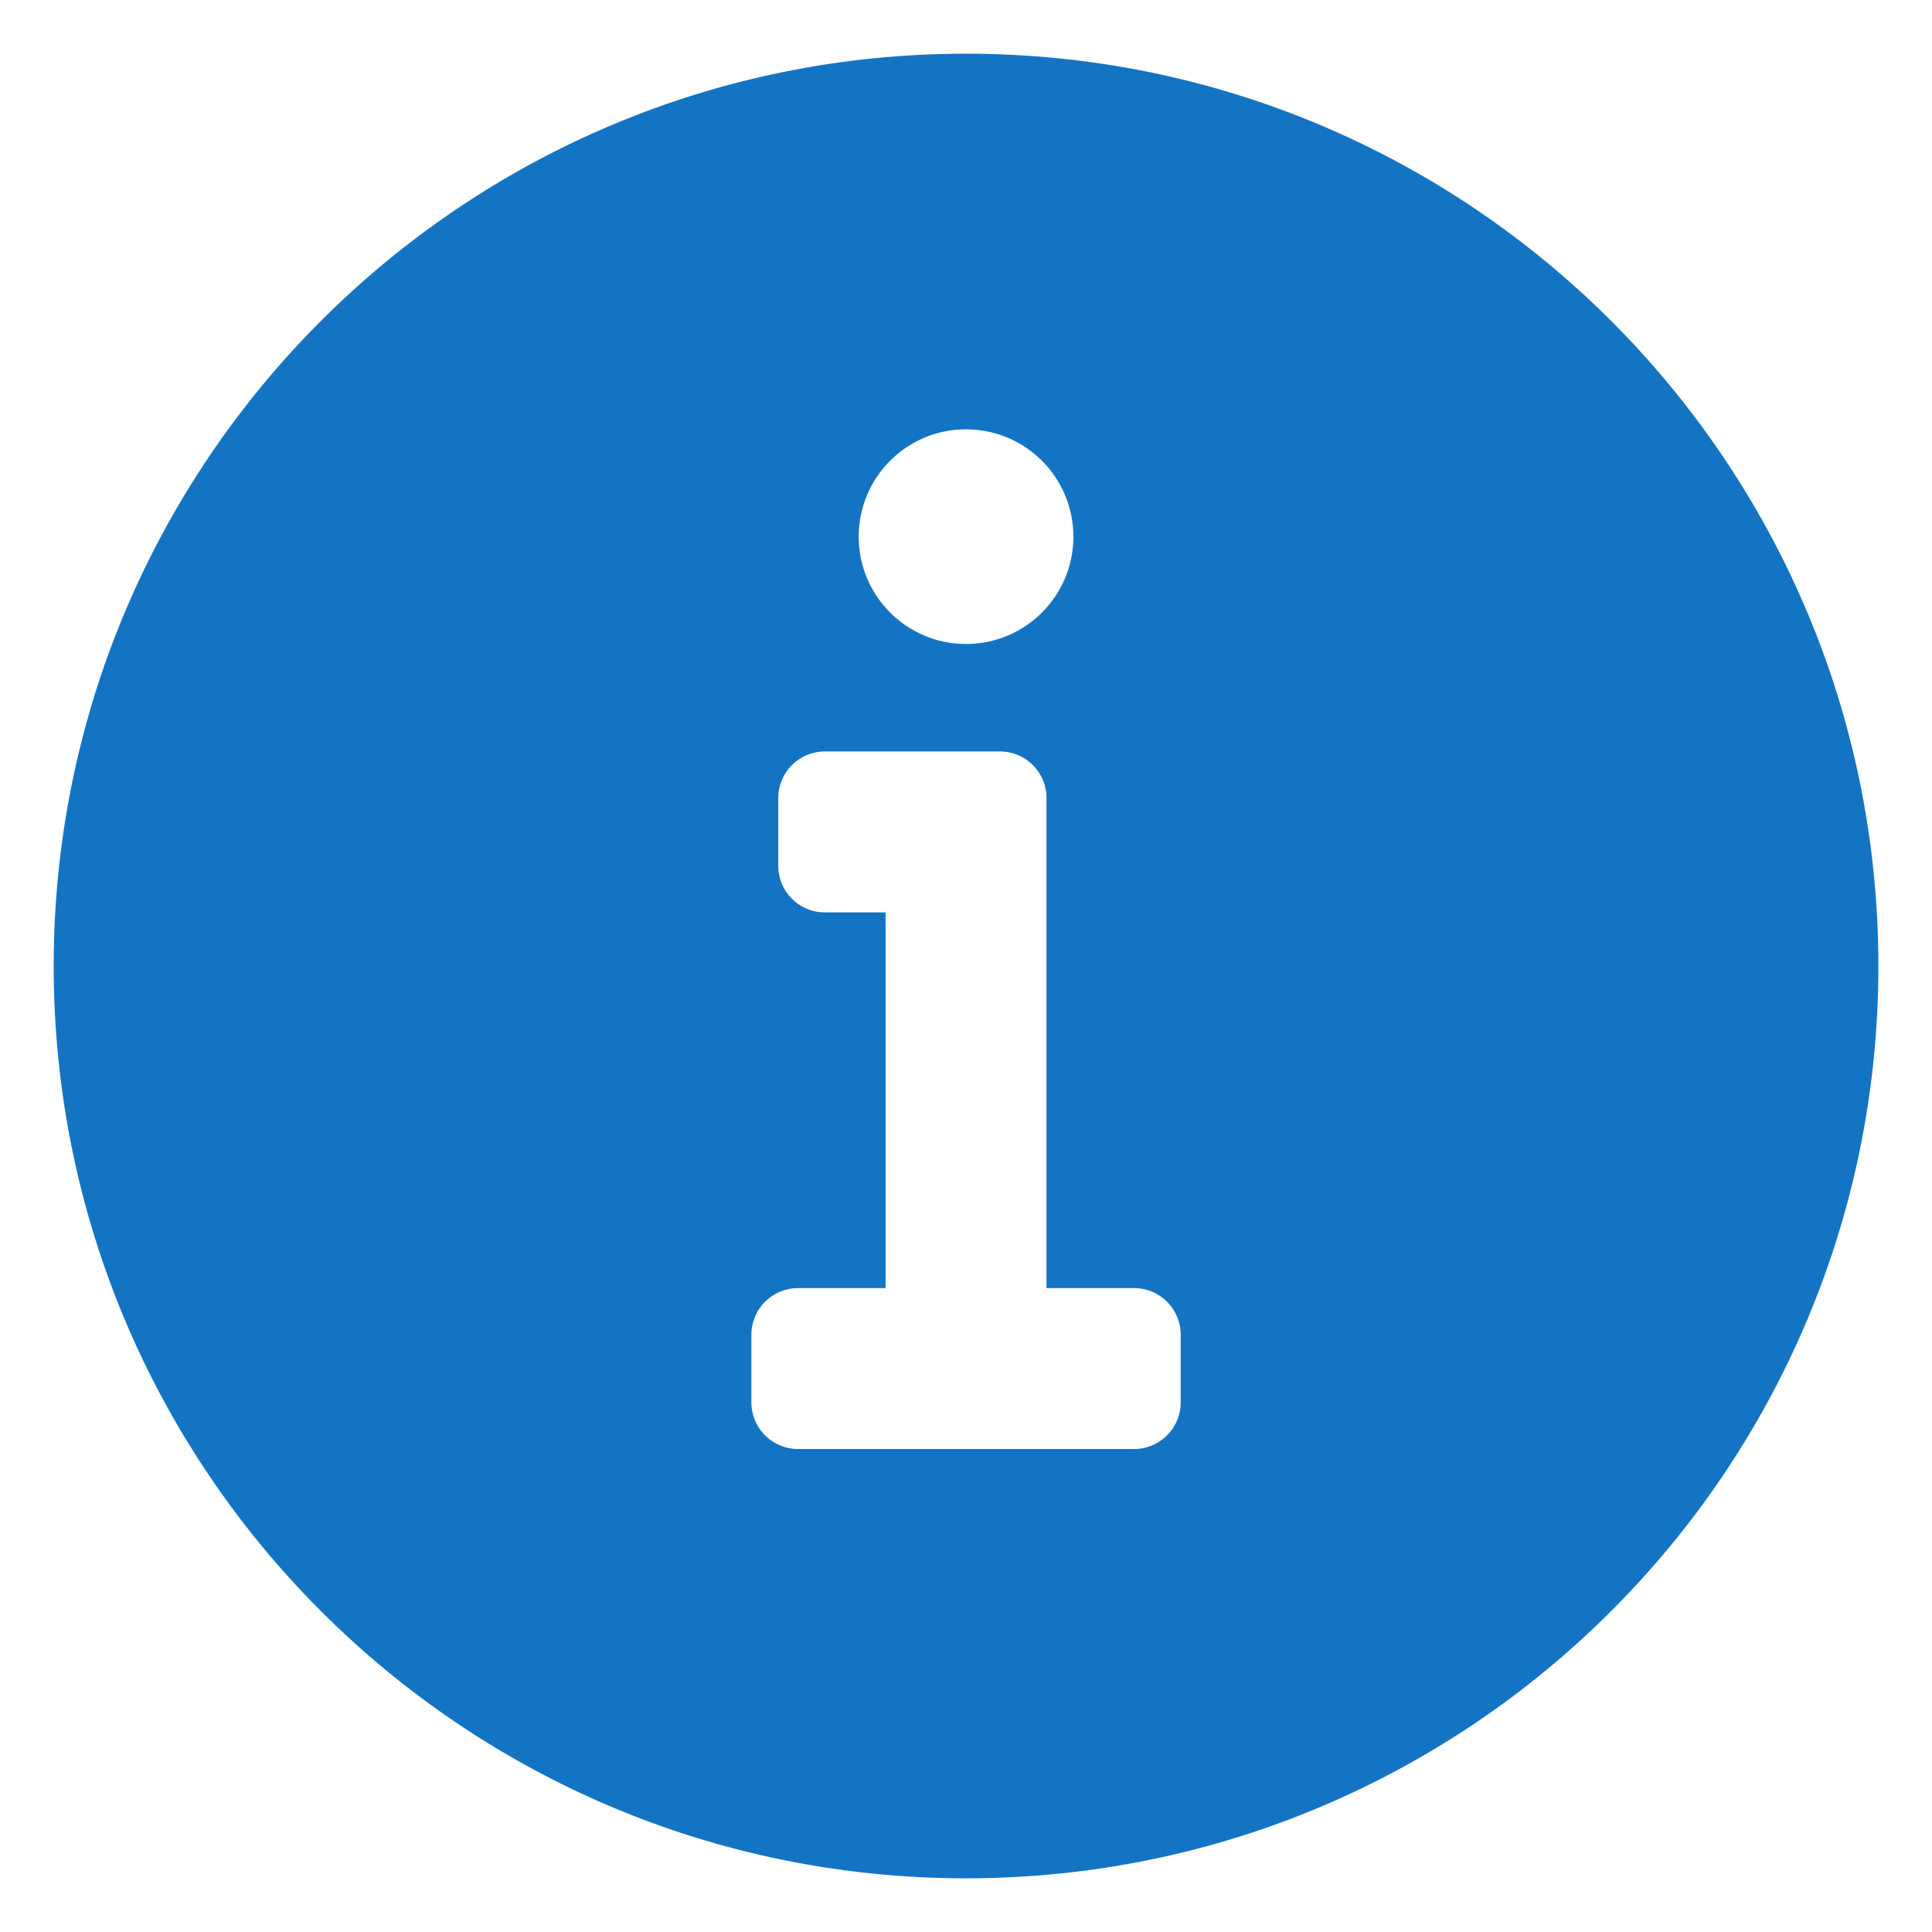 <svg width="24" height="24" viewBox="0 0 24 24" fill="none" xmlns="http://www.w3.org/2000/svg">
<g clip-path="url(#clip0_3594_4543)">
<path d="M12 0.667C5.741 0.667 0.667 5.741 0.667 12C0.667 18.259 5.741 23.333 12 23.333C18.26 23.333 23.334 18.259 23.334 12C23.334 5.741 18.26 0.667 12 0.667ZM12 5.333C12.737 5.333 13.334 5.93 13.334 6.667C13.334 7.403 12.737 8 12 8C11.264 8 10.667 7.403 10.667 6.667C10.667 5.93 11.264 5.333 12 5.333ZM14.667 17.421C14.667 17.741 14.408 18 14.088 18H9.913C9.593 18 9.334 17.741 9.334 17.421V16.579C9.334 16.26 9.594 16.001 9.913 16.001H11.001V11.334H10.246C9.926 11.334 9.668 11.075 9.668 10.755V9.913C9.668 9.594 9.927 9.335 10.246 9.335H12.422C12.742 9.335 13 9.594 13 9.913V16.001H14.088C14.408 16.001 14.667 16.261 14.667 16.58V17.421Z" fill="#1474C4"/>
</g>
<defs>
<clipPath id="clip0_3594_4543">
<rect width="24" height="24" fill="white"/>
</clipPath>
</defs>
</svg>
